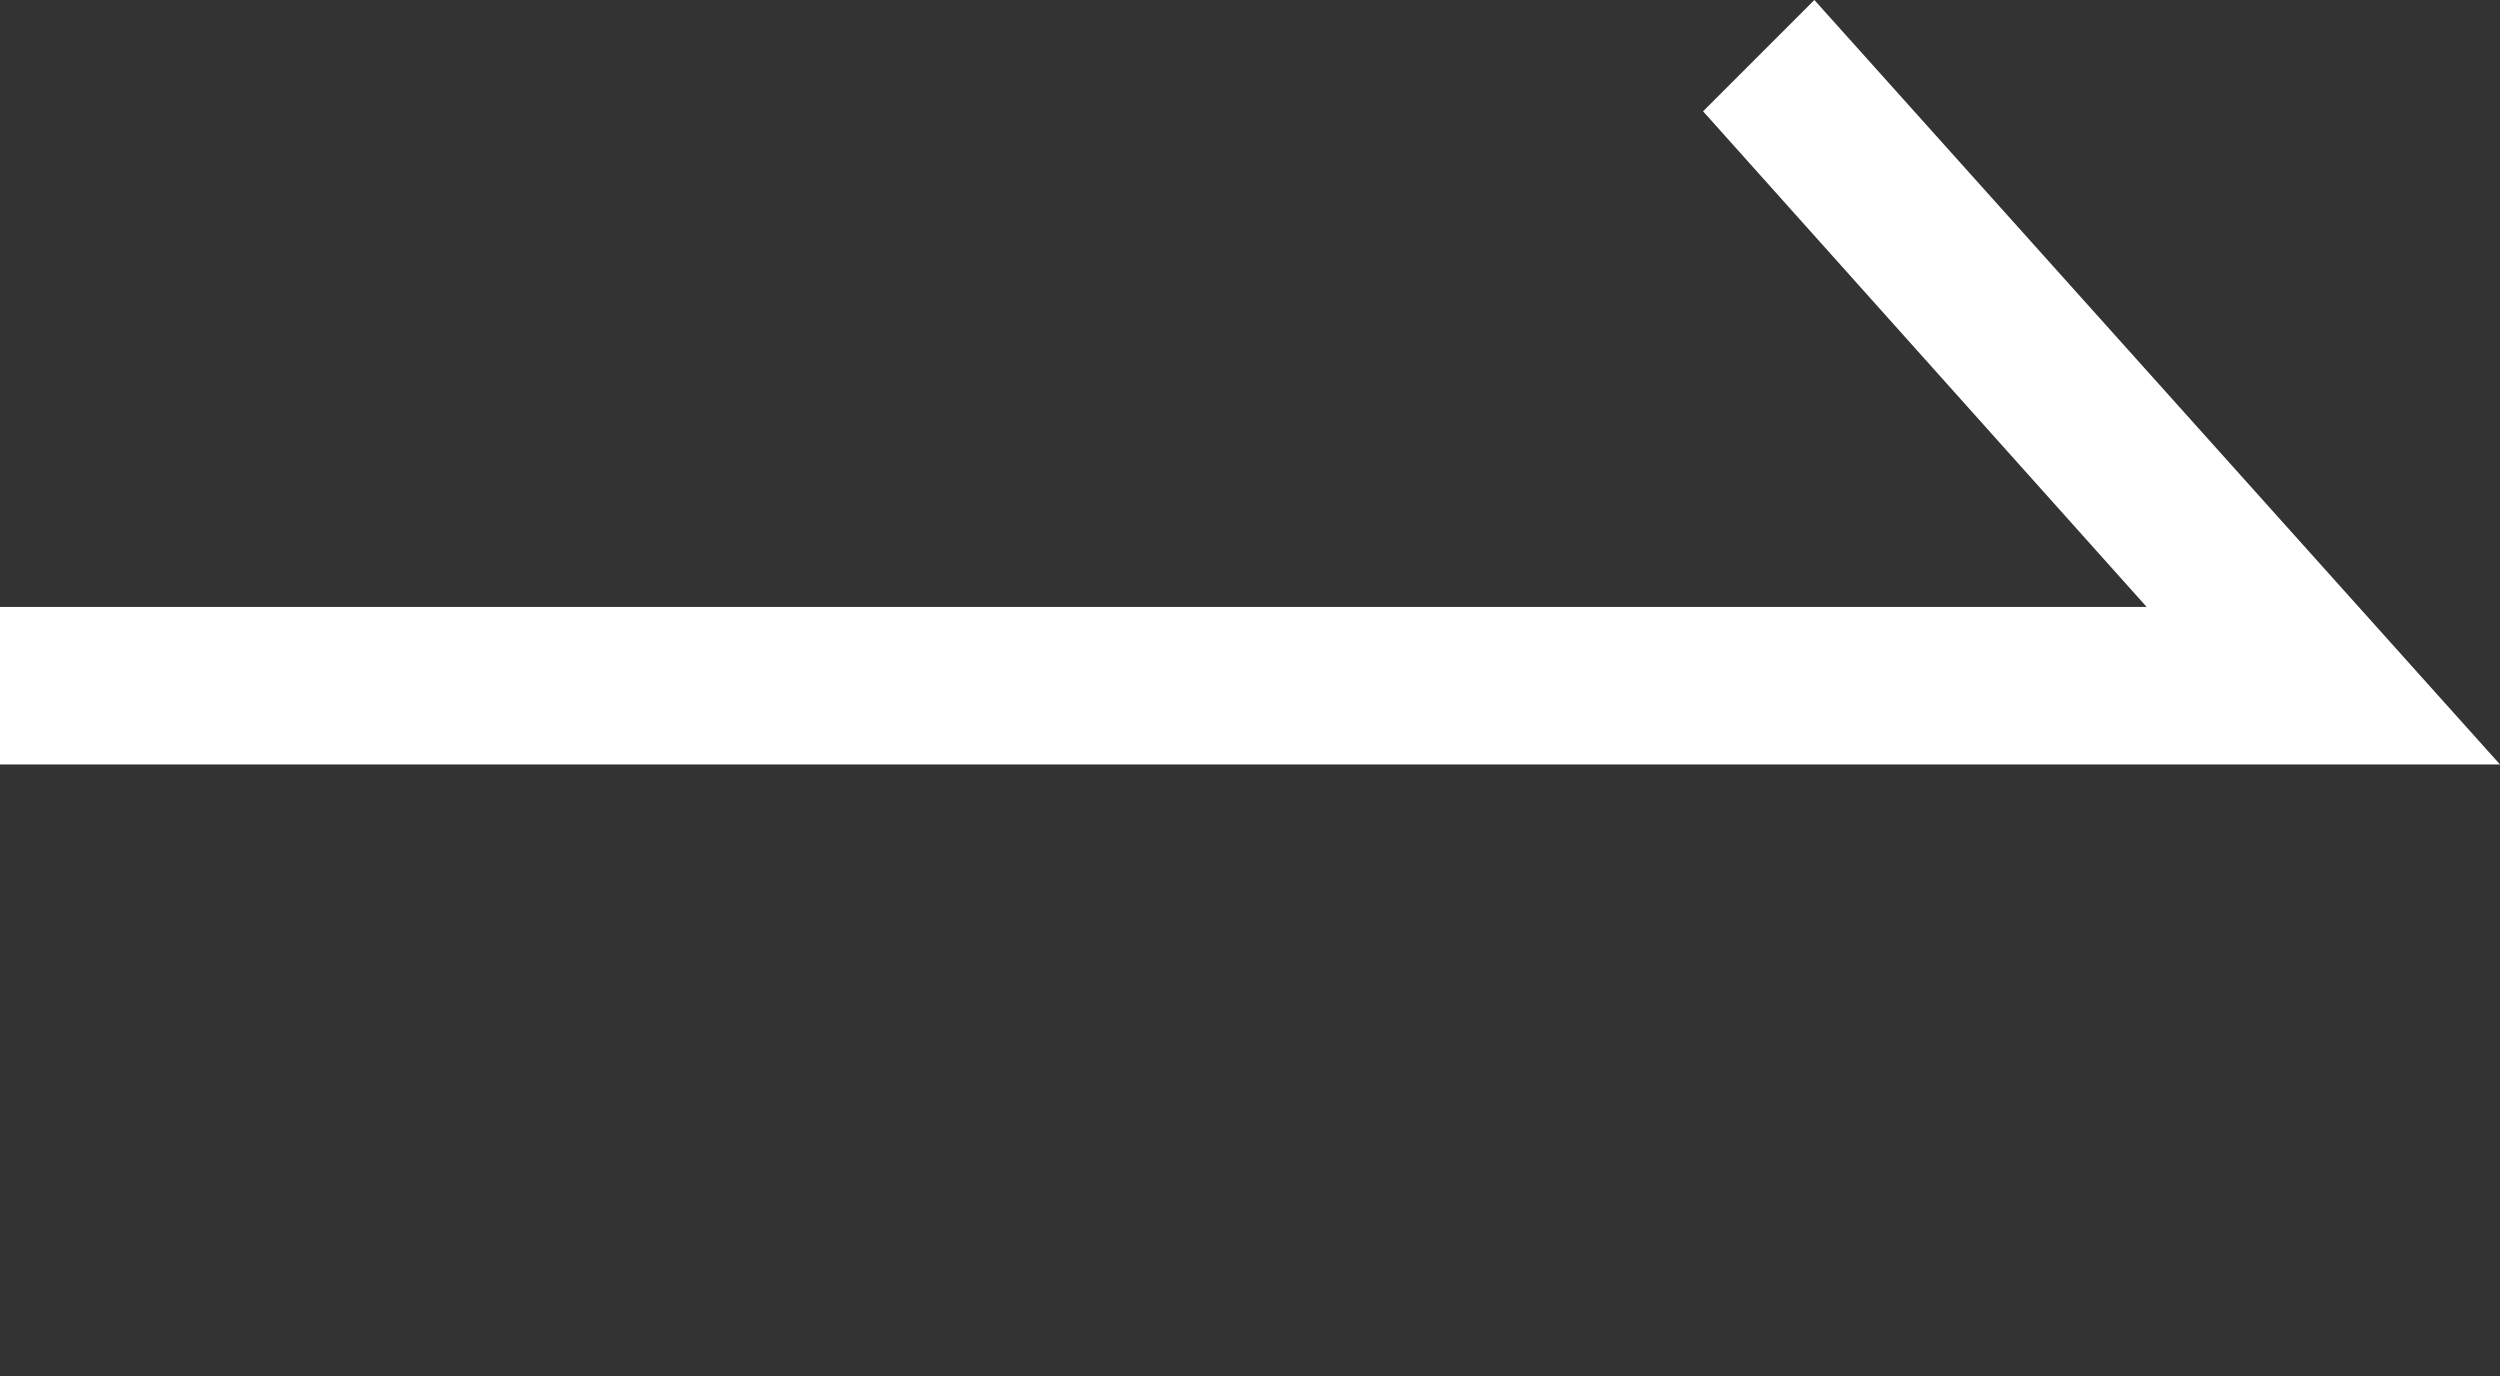 <svg width="476" height="262" viewBox="0 0 476 262" fill="none" xmlns="http://www.w3.org/2000/svg">
<rect x="0" y="0" width="476" height="262" fill="#333333" stroke="none"/>
<path d="M476 145.556L345.455 0L324.264 21.194L408.728 115.565L7.95639e-06 115.565V145.556L461.006 145.556" fill="white"/>
</svg>
